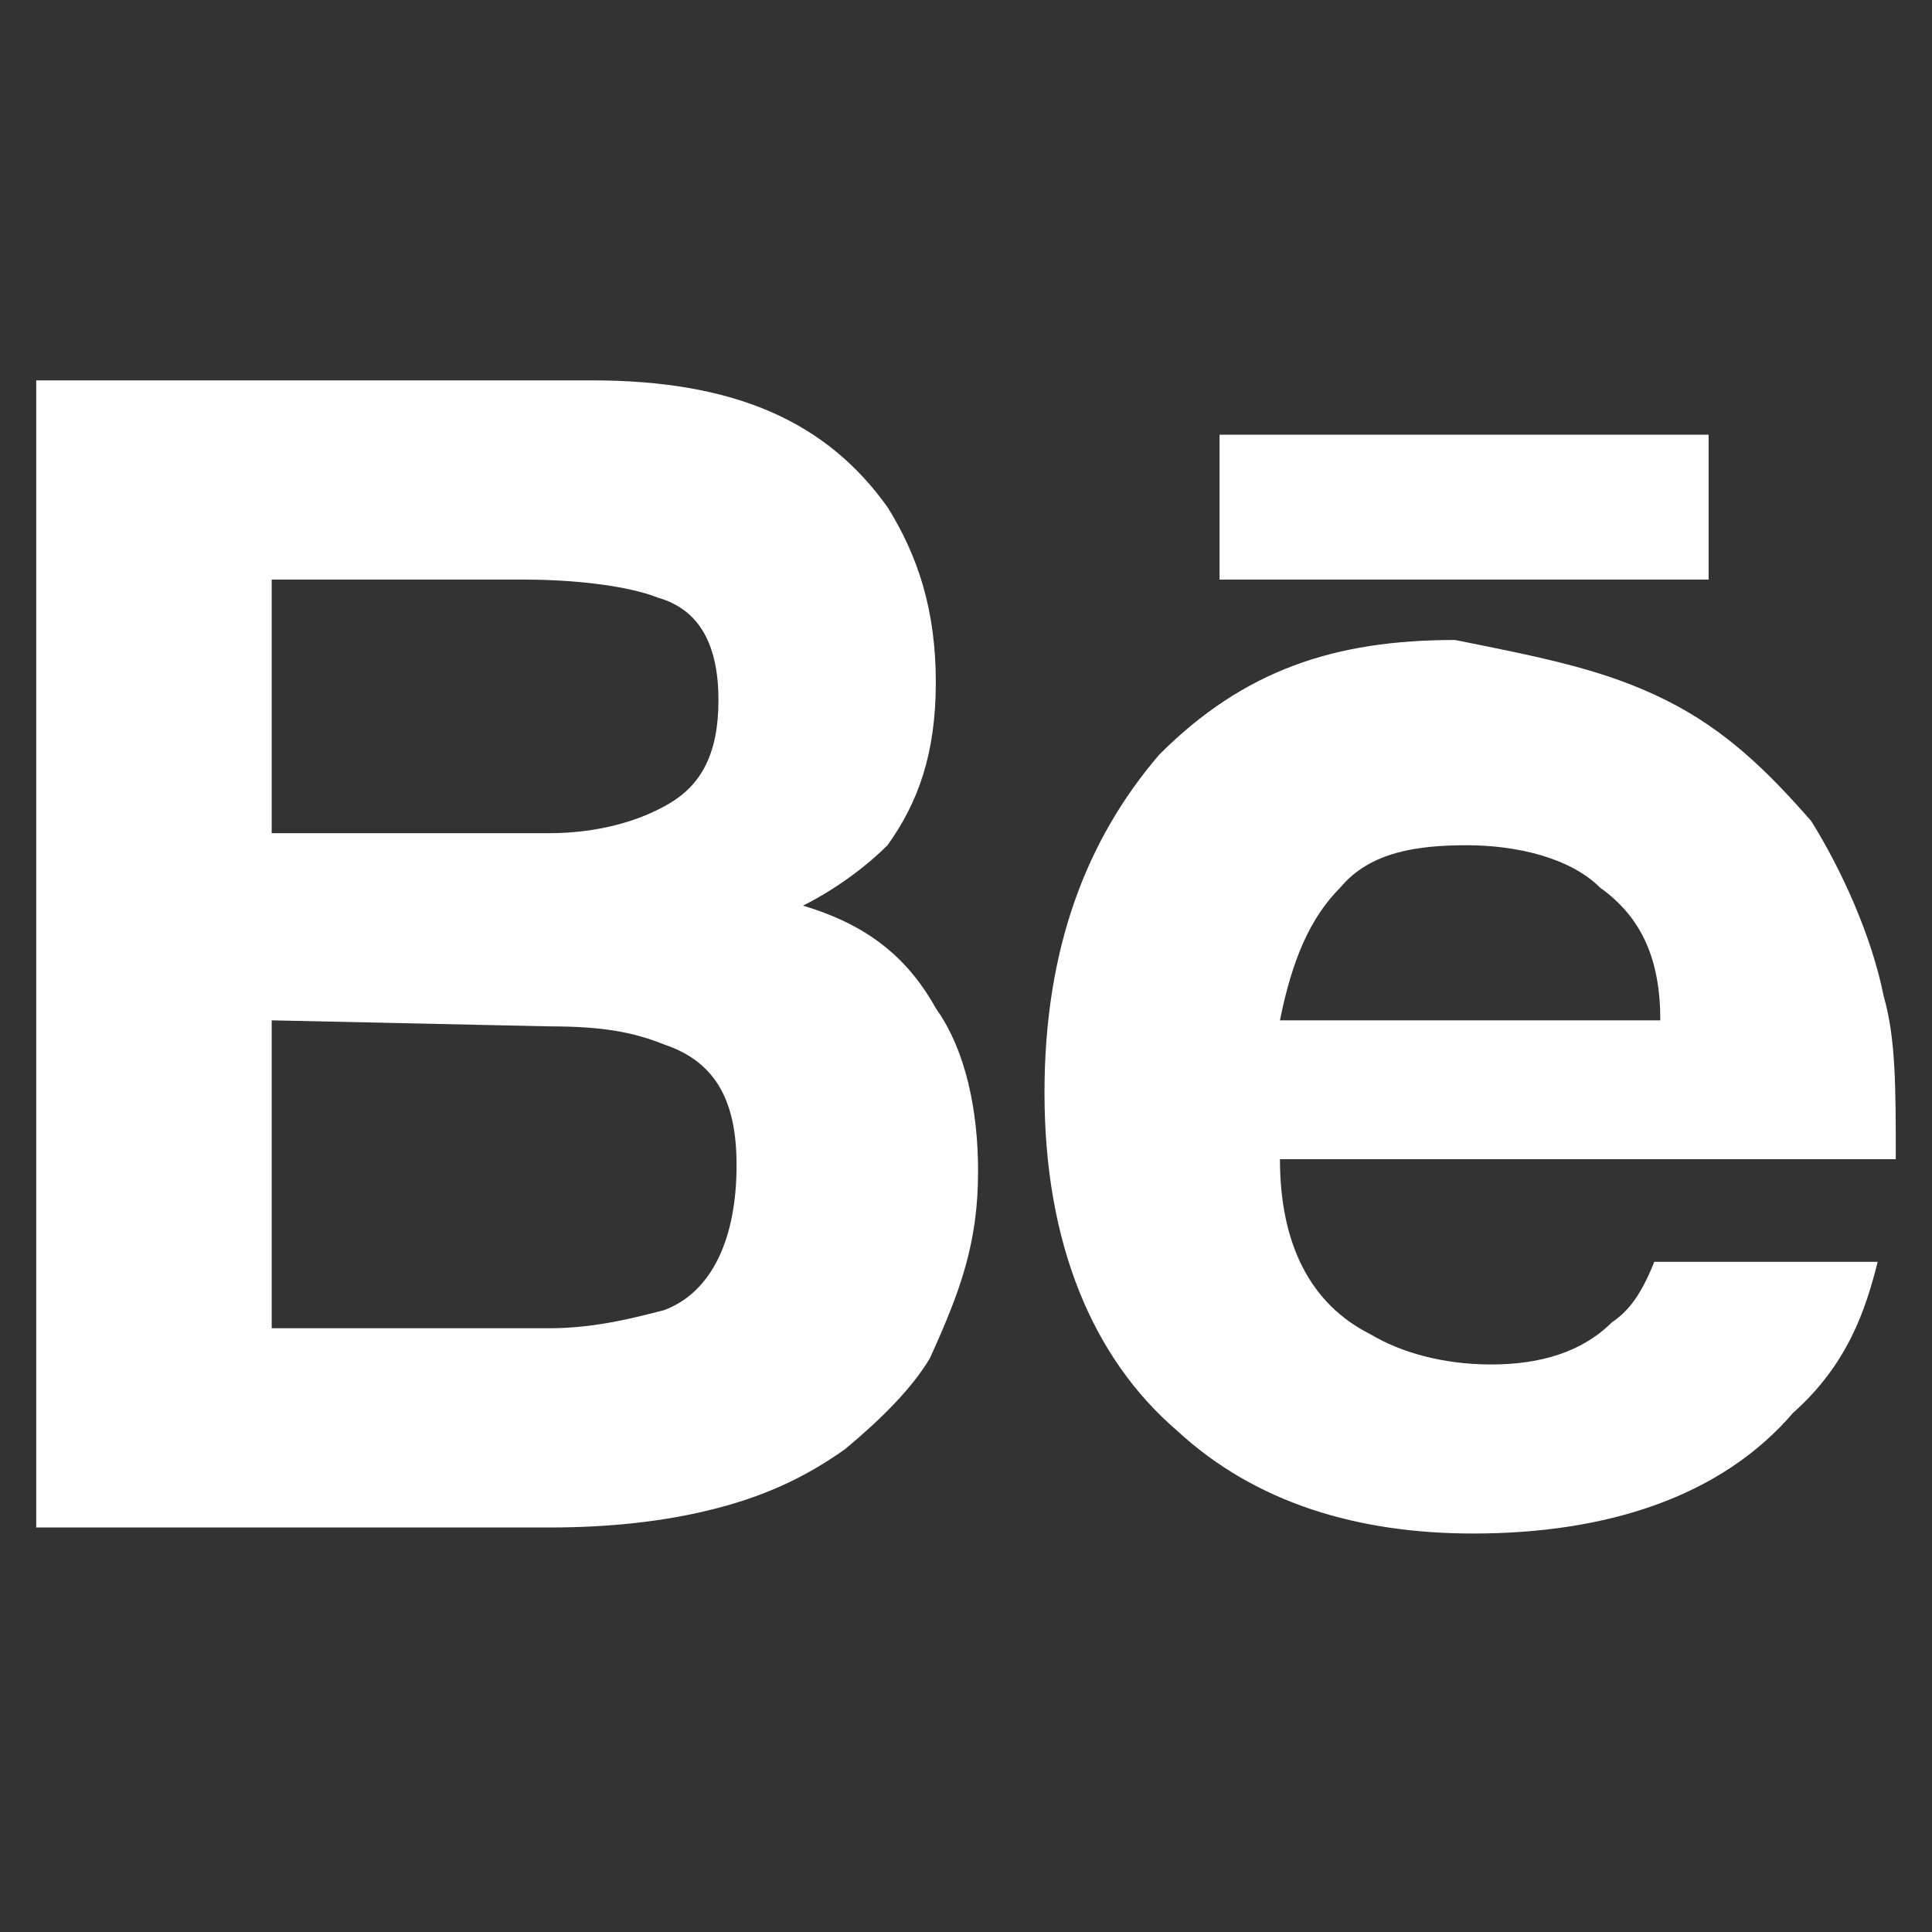 <?xml version="1.0" encoding="utf-8"?>
<!-- Generator: Adobe Illustrator 18.0.0, SVG Export Plug-In . SVG Version: 6.00 Build 0)  -->
<!DOCTYPE svg PUBLIC "-//W3C//DTD SVG 1.1//EN" "http://www.w3.org/Graphics/SVG/1.1/DTD/svg11.dtd">
<svg version="1.1" id="图层_1" xmlns="http://www.w3.org/2000/svg" xmlns:xlink="http://www.w3.org/1999/xlink" x="0px" y="0px"
	 viewBox="0 0 32 32" enable-background="new 0 0 32 32" xml:space="preserve">
<rect x="0" y="0" width="32" height="32" fill="#333333" stroke="none"/>
<g display="none">
	<path display="inline" fill="#FFFFFF" d="M1.6,11.9c-0.4,0-0.6-0.4-0.4-0.6C1.9,10.1,3.8,6,4.5,3.2c0,0,0.6-1.3,2.4-1.7
		c0.4,0,0.7,0.4,0.7,0.7C7.5,3,7.1,4.1,6.8,5.2c-0.4,0,0,0.2,0.2,0.2h8.5h0.2c0.2,0,0.9,0.4,0.9,1.5v0.9h-5.2C11.2,7.8,11,8,11,8.2
		v6.7c0,0.2,0.2,0.4,0.4,0.4h5c0,0,0.7,0,0.7,1.7v0.7h-5.8c-0.2,0-0.4,0.2-0.4,0.4c0,0.7,0.2,2.6-0.4,3.3l0.4-0.6
		c0.2-0.2,0.7-0.4,0.9-0.4l3.7,4.5l0.2,0.2v2.8c0,0.4-0.6,0.6-0.7,0.2l-4.5-5.4h-0.2c0,0-0.7,3.9-4.3,6.9c0,0-0.7,0.9-4.1,0.9
		c-0.4,0-0.6-0.4-0.2-0.7c1.9-1.7,6.5-6.5,6.5-12.1v-0.4H2.1c-0.2,0-0.4-0.2-0.4-0.6c0-0.6,0.4-1.7,1.3-2h0.2h5
		c0.2,0,0.4-0.2,0.4-0.4V7.8c0-0.2-0.2-0.4-0.4-0.4H6.6c-0.2,0-0.4,0.2-0.4,0.4c-0.2,0.6-0.6,2-1.7,2.8C4,11.2,3,11.9,1.6,11.9z"/>
	<path display="inline" fill="#FFFFFF" d="M18.3,27.3V5.1h12.6v22.1h-5.2l-4.1,3.2l-0.7-3H18.3z M22.3,24.9l0.6,2.2l2.4-2.2h3V7.8
		h-7.4v17.3L22.3,24.9z"/>
</g>
<polygon display="none" fill="#FFFFFF" points="1.4,25.1 4.2,25.1 4.2,8 1.4,8 1.4,4.2 12.4,4.2 16,18.7 19.6,4.2 30.6,4.2 
	30.6,7.8 27.7,7.8 27.7,25.1 30.6,25.1 30.6,27.8 20.4,27.8 20.4,25.1 23.1,25.1 23.1,8 22.2,8 16.9,27.8 14,27.8 8.5,7.8 7.8,7.8 
	7.8,25.1 10.2,25.1 10.2,27.8 1.4,27.8 "/>
<g>
	<path fill="#FFFFFF" d="M14.7,8.4c0.5,0.8,0.8,1.7,0.8,2.9s-0.3,2-0.8,2.7c-0.3,0.3-0.8,0.7-1.4,1c1,0.3,1.7,0.8,2.2,1.7
		c0.5,0.7,0.7,1.7,0.7,2.7c0,1.2-0.3,2-0.8,3.1c-0.3,0.5-0.8,1-1.4,1.5c-0.7,0.5-1.4,0.8-2.2,1c-0.8,0.2-1.7,0.3-2.7,0.3H0.6v-19
		h9.2C12.2,6.3,13.7,7,14.7,8.4z M4.5,9.6v4.2h4.6c0.8,0,1.5-0.2,2-0.5c0.5-0.3,0.8-0.8,0.8-1.7s-0.3-1.5-1-1.7
		c-0.5-0.2-1.4-0.3-2.2-0.3H4.5z M4.5,16.9v5.1h4.6c0.8,0,1.5-0.2,1.9-0.3c0.8-0.3,1.2-1.2,1.2-2.4c0-1-0.3-1.7-1.2-2
		c-0.5-0.2-1-0.3-1.9-0.3L4.5,16.9L4.5,16.9z"/>
	<path fill="#FFFFFF" d="M27.6,11.6c1,0.5,1.7,1.2,2.4,2c0.5,0.8,1,1.9,1.2,2.9c0.2,0.7,0.2,1.5,0.2,2.7H21.2c0,1.4,0.5,2.4,1.5,2.9
		c0.5,0.3,1.2,0.5,2,0.5s1.5-0.2,2-0.7c0.3-0.2,0.5-0.5,0.7-1h3.7c-0.2,0.8-0.5,1.7-1.4,2.5c-1.2,1.4-3.1,2-5.3,2
		c-1.9,0-3.6-0.5-4.9-1.7c-1.4-1.2-2.2-3.1-2.2-5.6c0-2.4,0.7-4.2,1.9-5.6c1.4-1.4,2.9-1.9,4.9-1.9C25.6,10.9,26.6,11.1,27.6,11.6z
		 M22.2,14.7c-0.5,0.5-0.8,1.2-1,2.2h6.3c0-1-0.3-1.7-1-2.2c-0.5-0.5-1.4-0.7-2.2-0.7S22.7,14.1,22.2,14.7z"/>
	<rect x="20.2" y="7.2" fill="#FFFFFF" width="8.1" height="2.4"/>
</g>
</svg>
